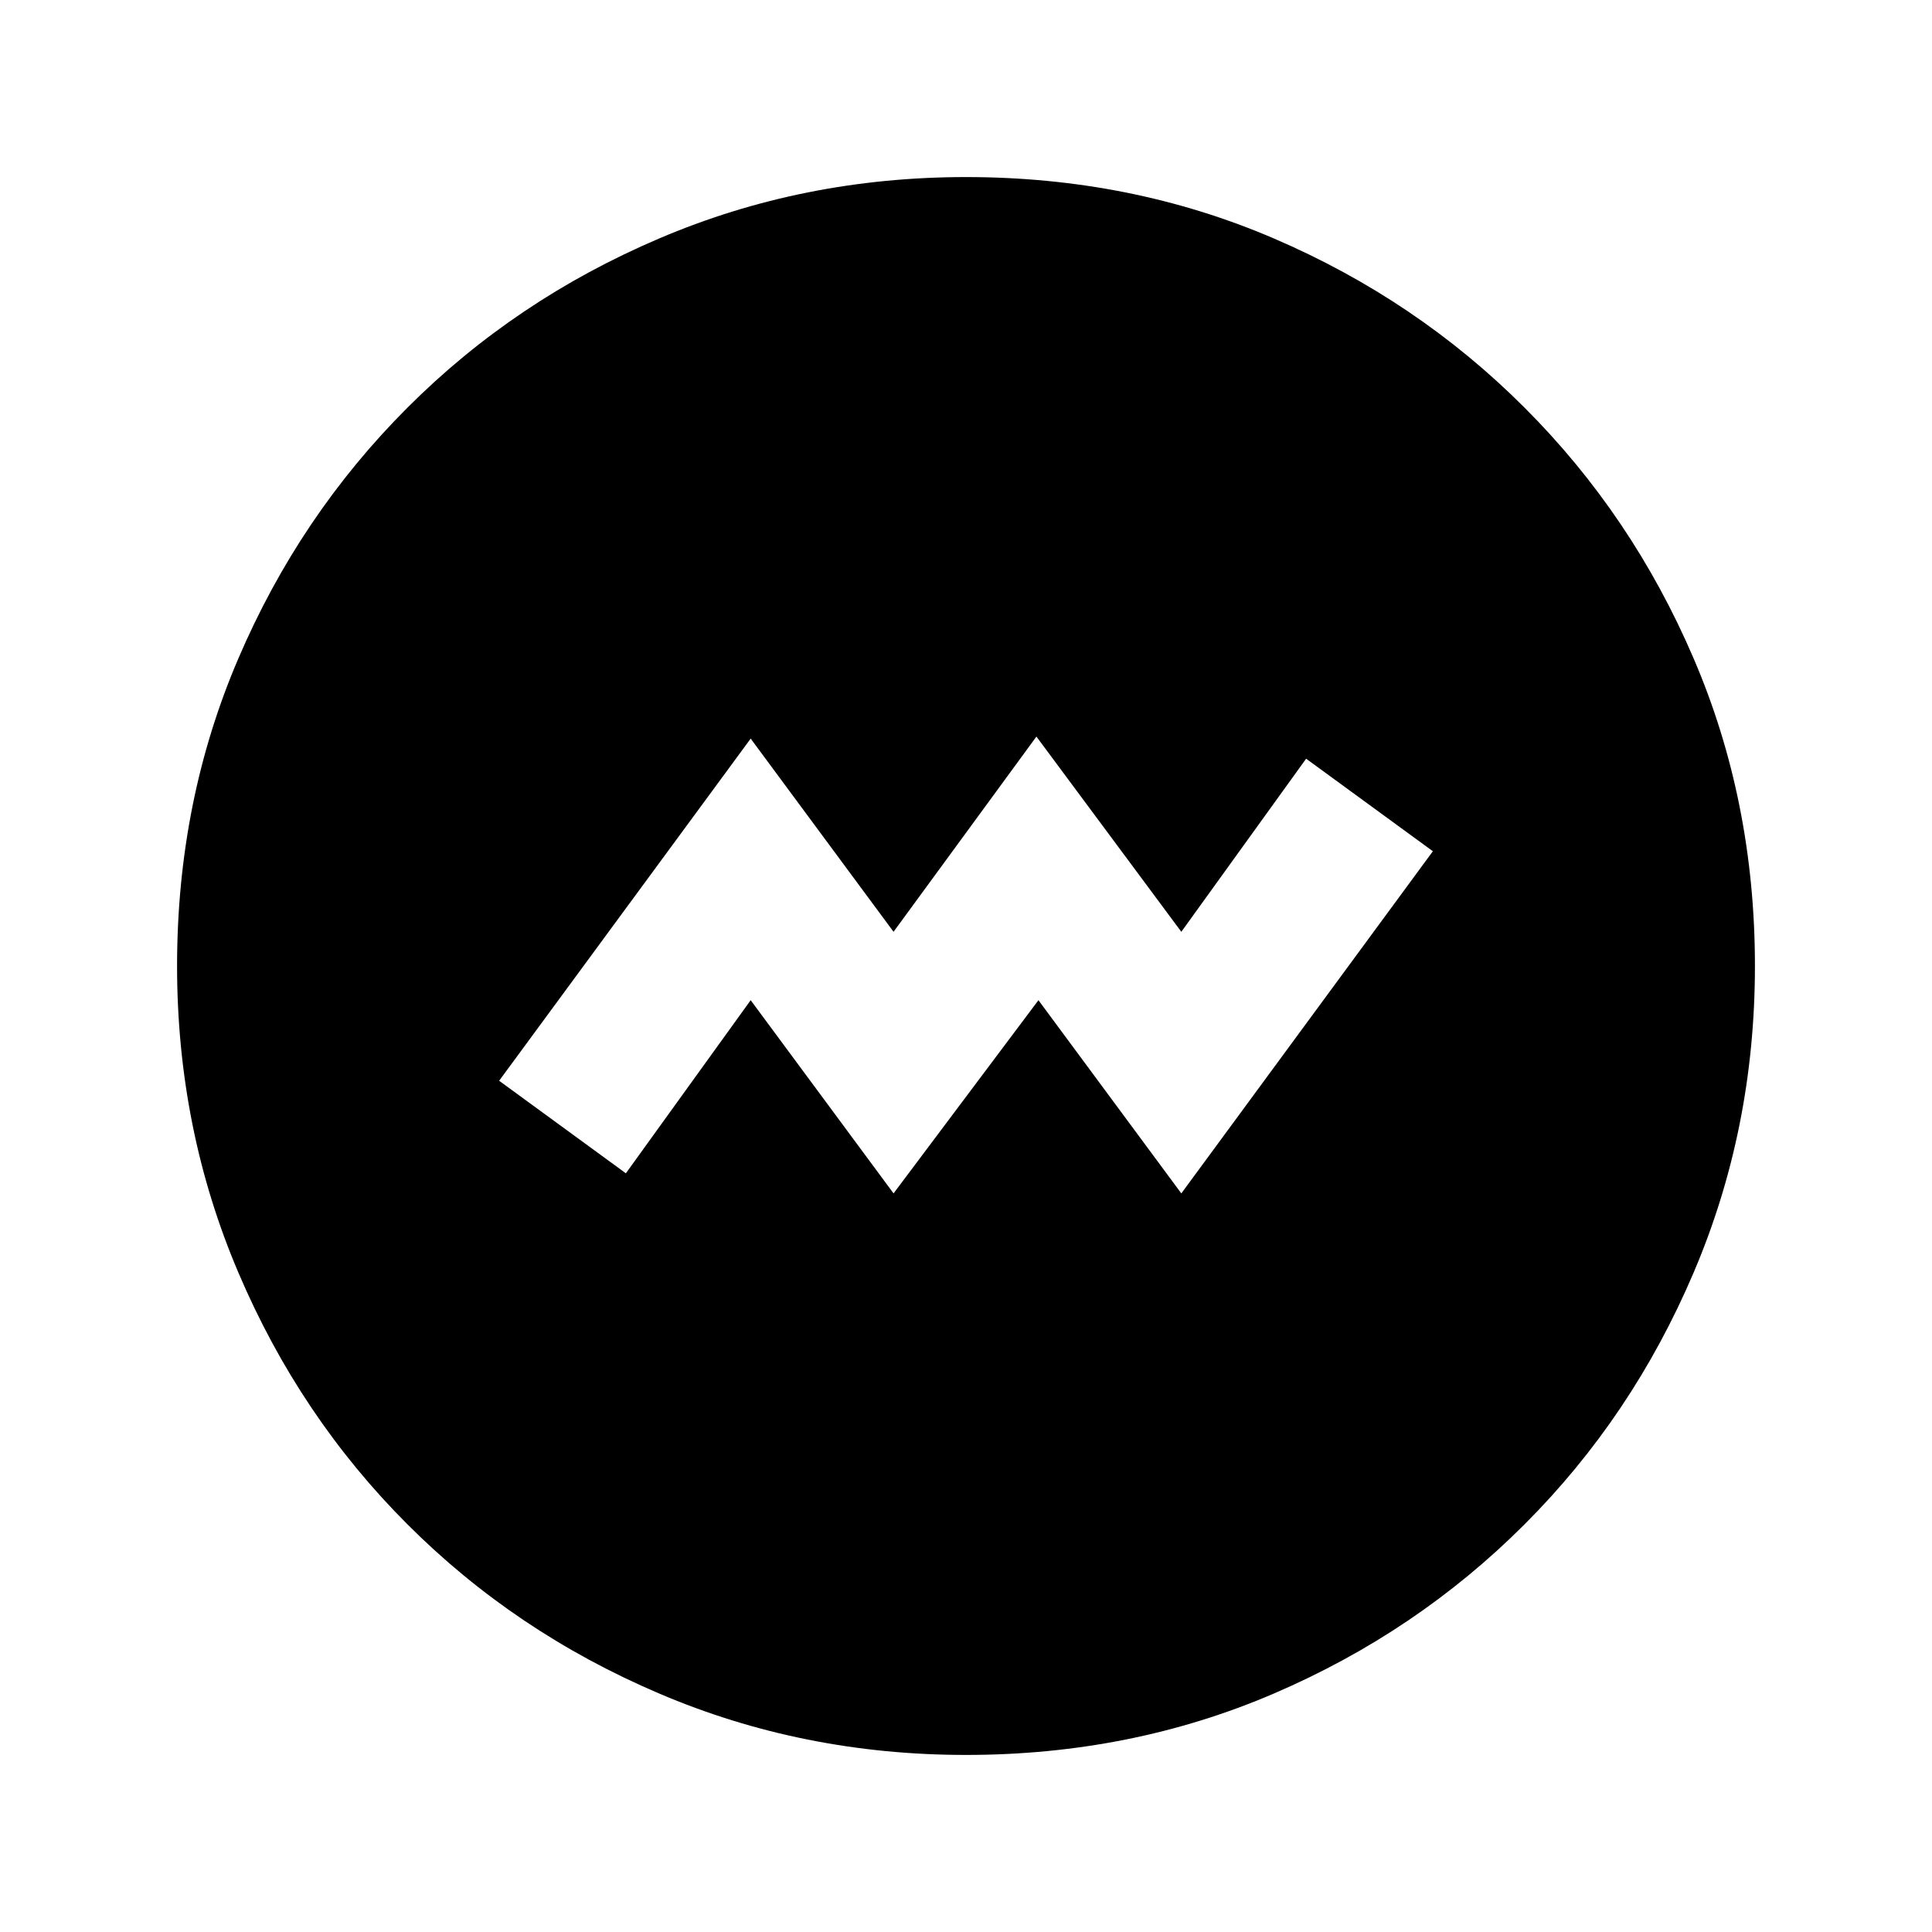 <svg xmlns="http://www.w3.org/2000/svg" viewBox="0 0 20 20"><path d="m9.25 12.354 1.5-2 1.479 2 2.604-3.542-1.312-.958-1.292 1.792-1.5-2.021L9.25 9.646l-1.479-2-2.604 3.542 1.312.958 1.292-1.792Zm.75 5.813q-1.688 0-3.177-.636-1.49-.635-2.604-1.75-1.115-1.114-1.75-2.604-.636-1.489-.636-3.177 0-1.708.636-3.187.635-1.48 1.75-2.594 1.114-1.115 2.604-1.75Q8.312 1.833 10 1.833q1.708 0 3.188.636 1.479.635 2.593 1.75 1.115 1.114 1.75 2.594.636 1.479.636 3.187 0 1.688-.636 3.177-.635 1.49-1.75 2.604-1.114 1.115-2.593 1.75-1.48.636-3.188.636Z"/></svg>
